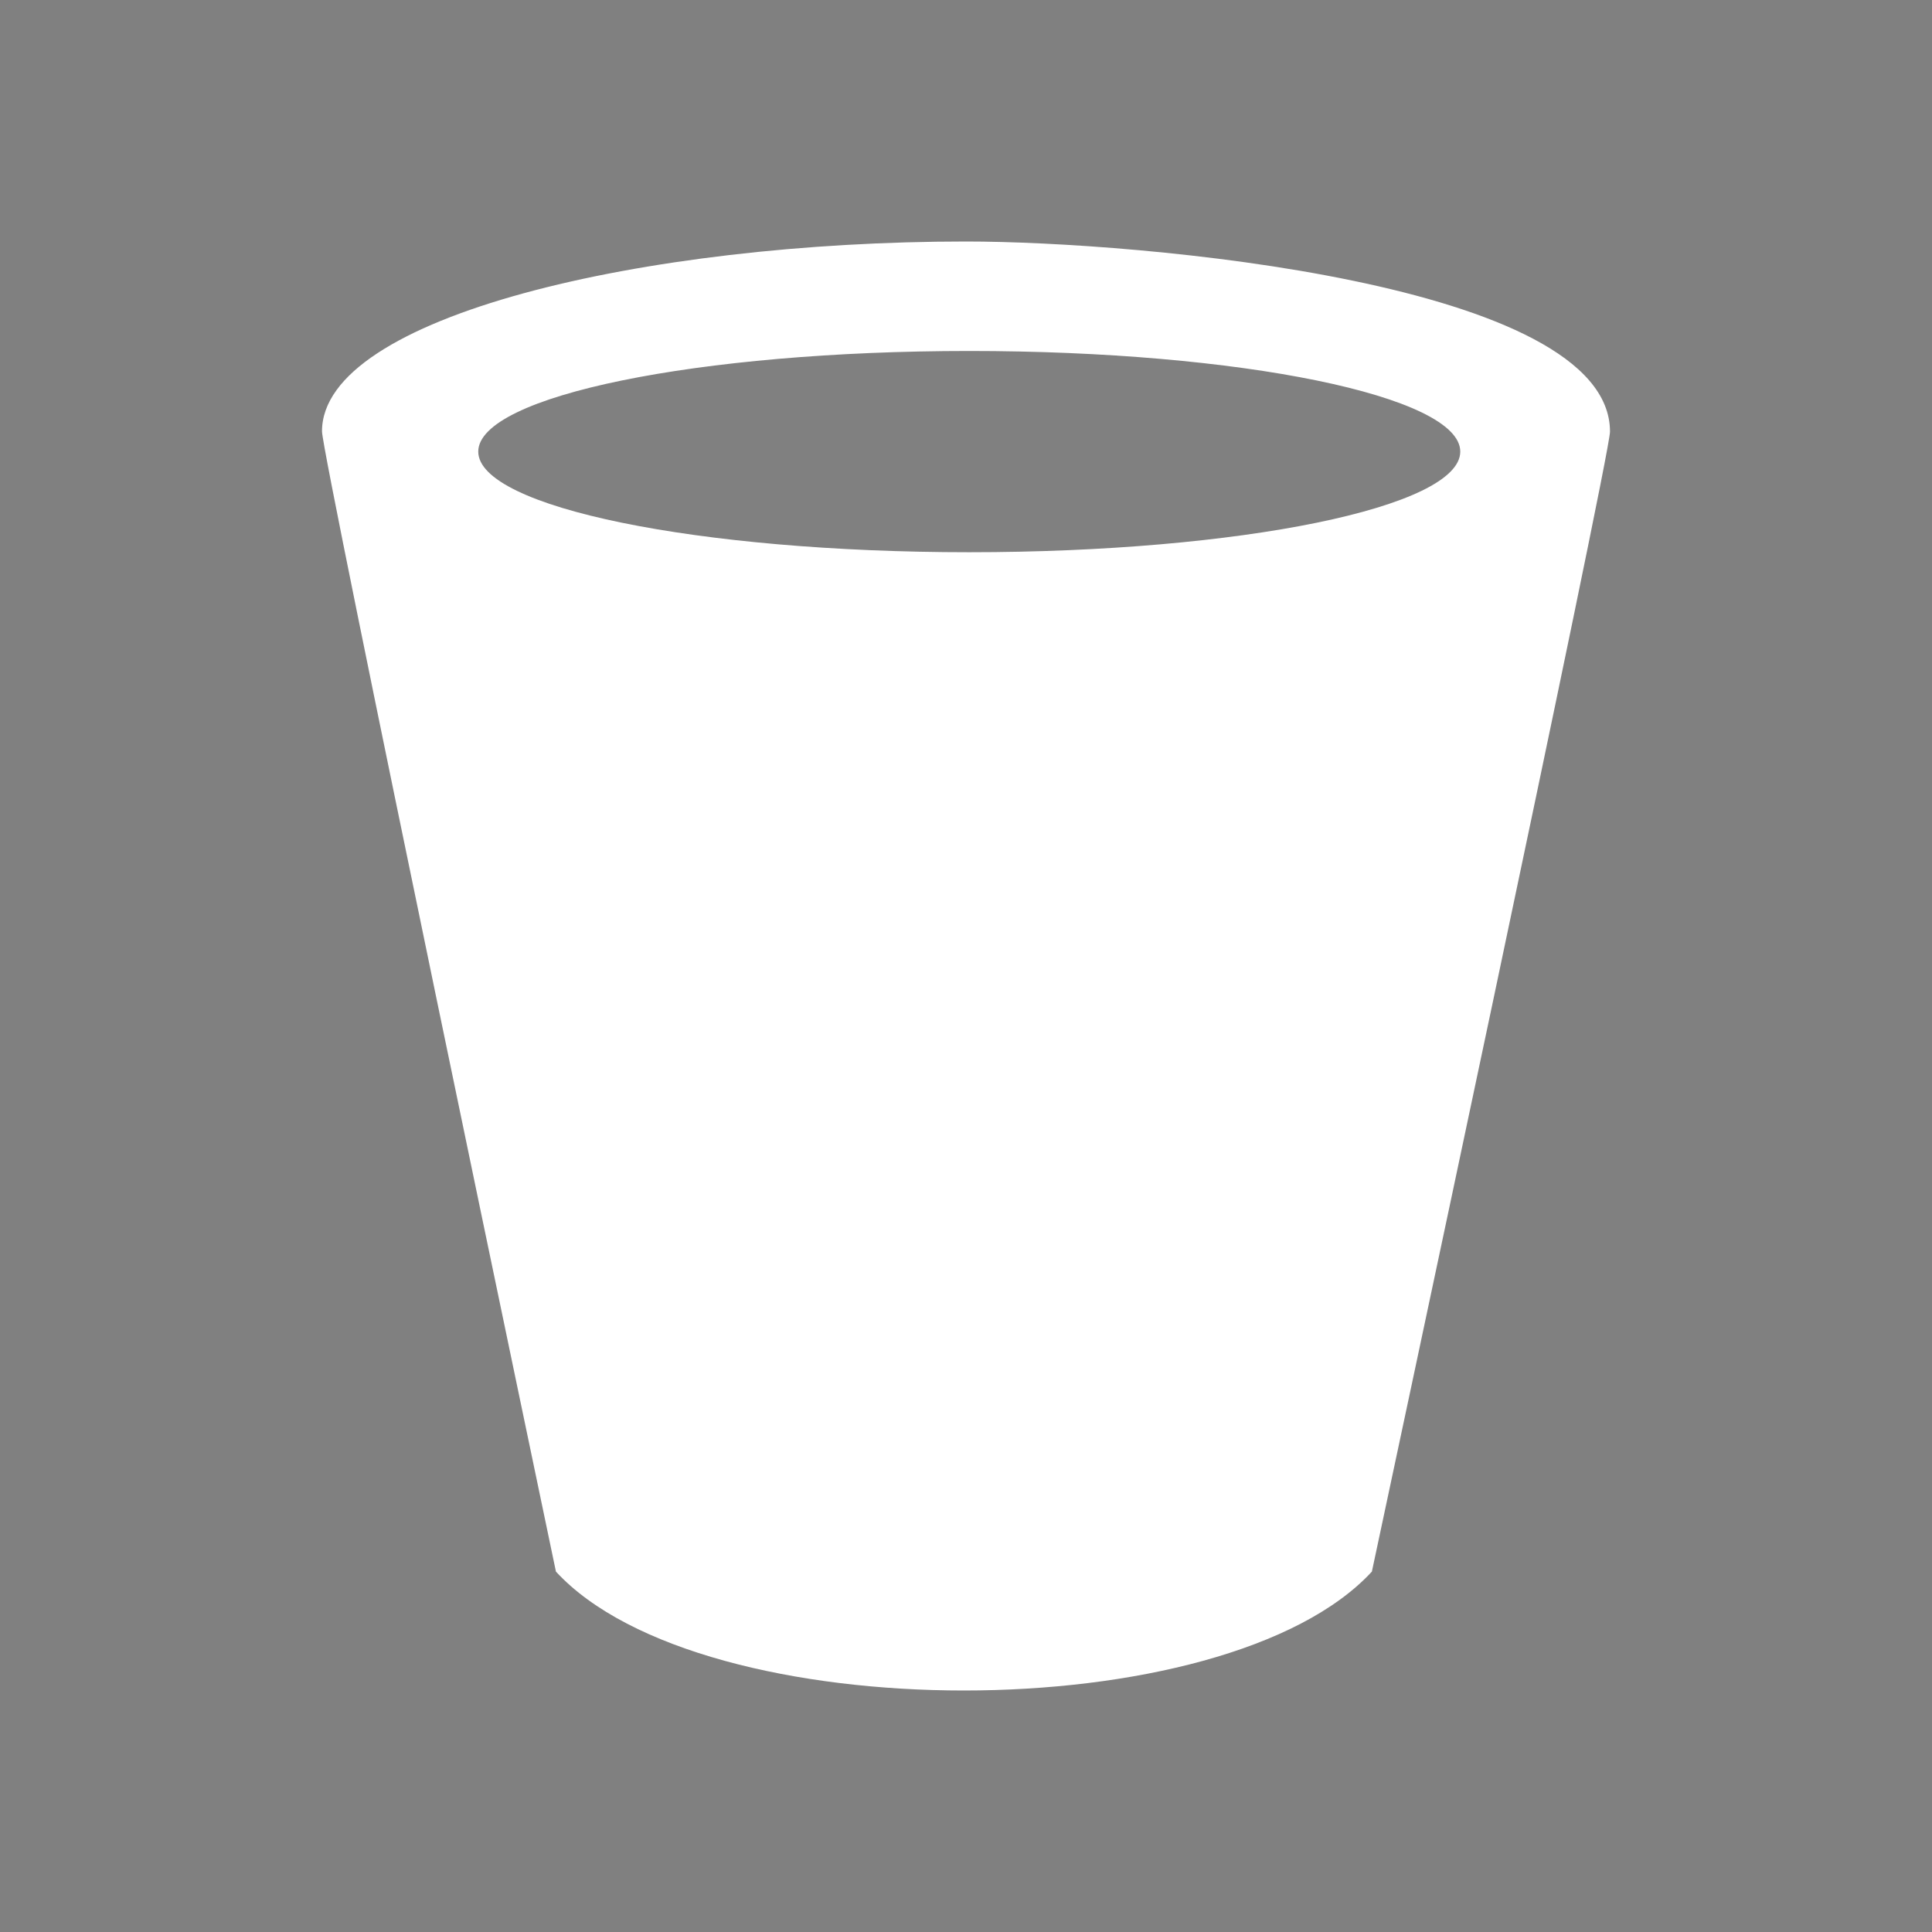 <?xml version="1.0" encoding="UTF-8"?>
<svg width="24px" height="24px" viewBox="0 0 24 24" version="1.1" xmlns="http://www.w3.org/2000/svg" xmlns:xlink="http://www.w3.org/1999/xlink">
    <rect x="0" y="0" width="24" height="24" fill="#808080" stroke="none"/>
    <!-- Generator: Sketch 56.2 (81672) - https://sketch.com -->
    <title>icon_trash_checked</title>
    <desc>Created with Sketch.</desc>
    <g id="页面-1" stroke="none" stroke-width="1" fill="none" fill-rule="evenodd">
        <g id="btn状态" transform="translate(-2102, -496)">
            <g id="icon_trash_checked" transform="translate(2102, 496)">
                <polygon id="Stroke-1" stroke-opacity="0.008" stroke="#000000" stroke-width="1.33333335e-11" points="0 0 24 0 24 24 0 24"></polygon>
                <g id="trash" transform="translate(4, 3)" fill="#FFFFFF" fill-rule="nonzero">
                    <path d="M2.906,16.523 C3.814,17.508 5.894,18 7.974,18 C10.054,18 12.133,17.508 13.042,16.523 C13.106,16.22 16,2.672 16,2.362 C16,0.507 10.13,0 8,0 C4.006,0 0,0.931 0,2.358 C0,2.663 2.845,16.224 2.906,16.523 Z M8.041,3.86 C4.672,3.86 1.941,3.301 1.941,2.61 C1.941,1.919 4.672,1.36 8.041,1.36 C11.41,1.36 14.14,1.919 14.14,2.61 C14.14,3.301 11.41,3.86 8.041,3.86 Z" id="形状"></path>
                </g>
            </g>
        </g>
    </g>
</svg>